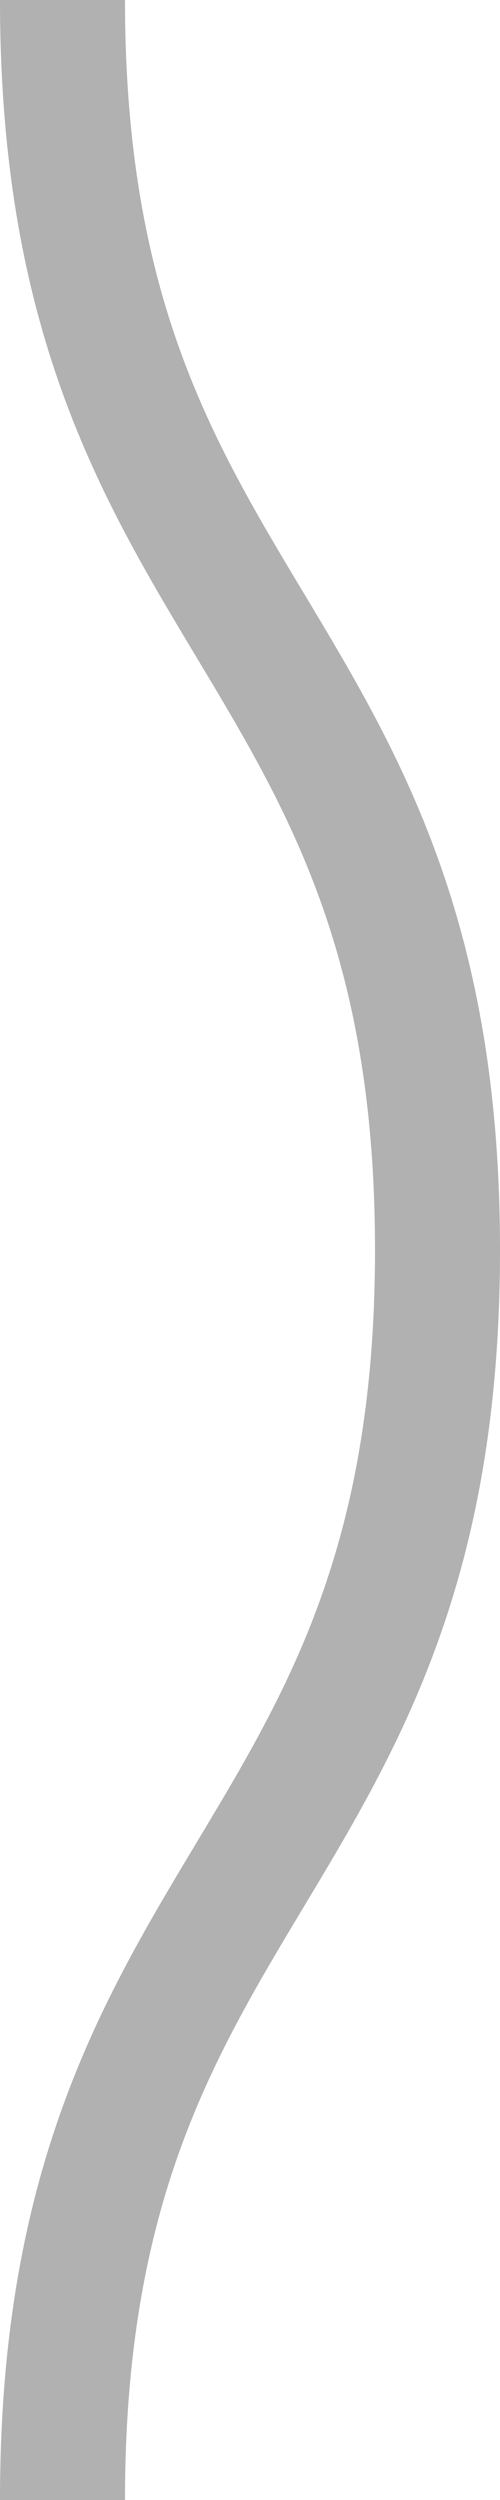 <svg id='Squiggle-svg' xmlns='http://www.w3.org/2000/svg' xmlns:xlink='http://www.w3.org/1999/xlink' xmlns:ev='http://www.w3.org/2001/xml-events' viewBox='0 0 4 20'><path fill='none' stroke='#B1B1B1' stroke-width='1' class='st0' d='M.5,0 c 0,5,3,5,3,10 s -3,5,-3,10 c 0,5,3,5,3,10 s -3,5,-3,10'/></svg>